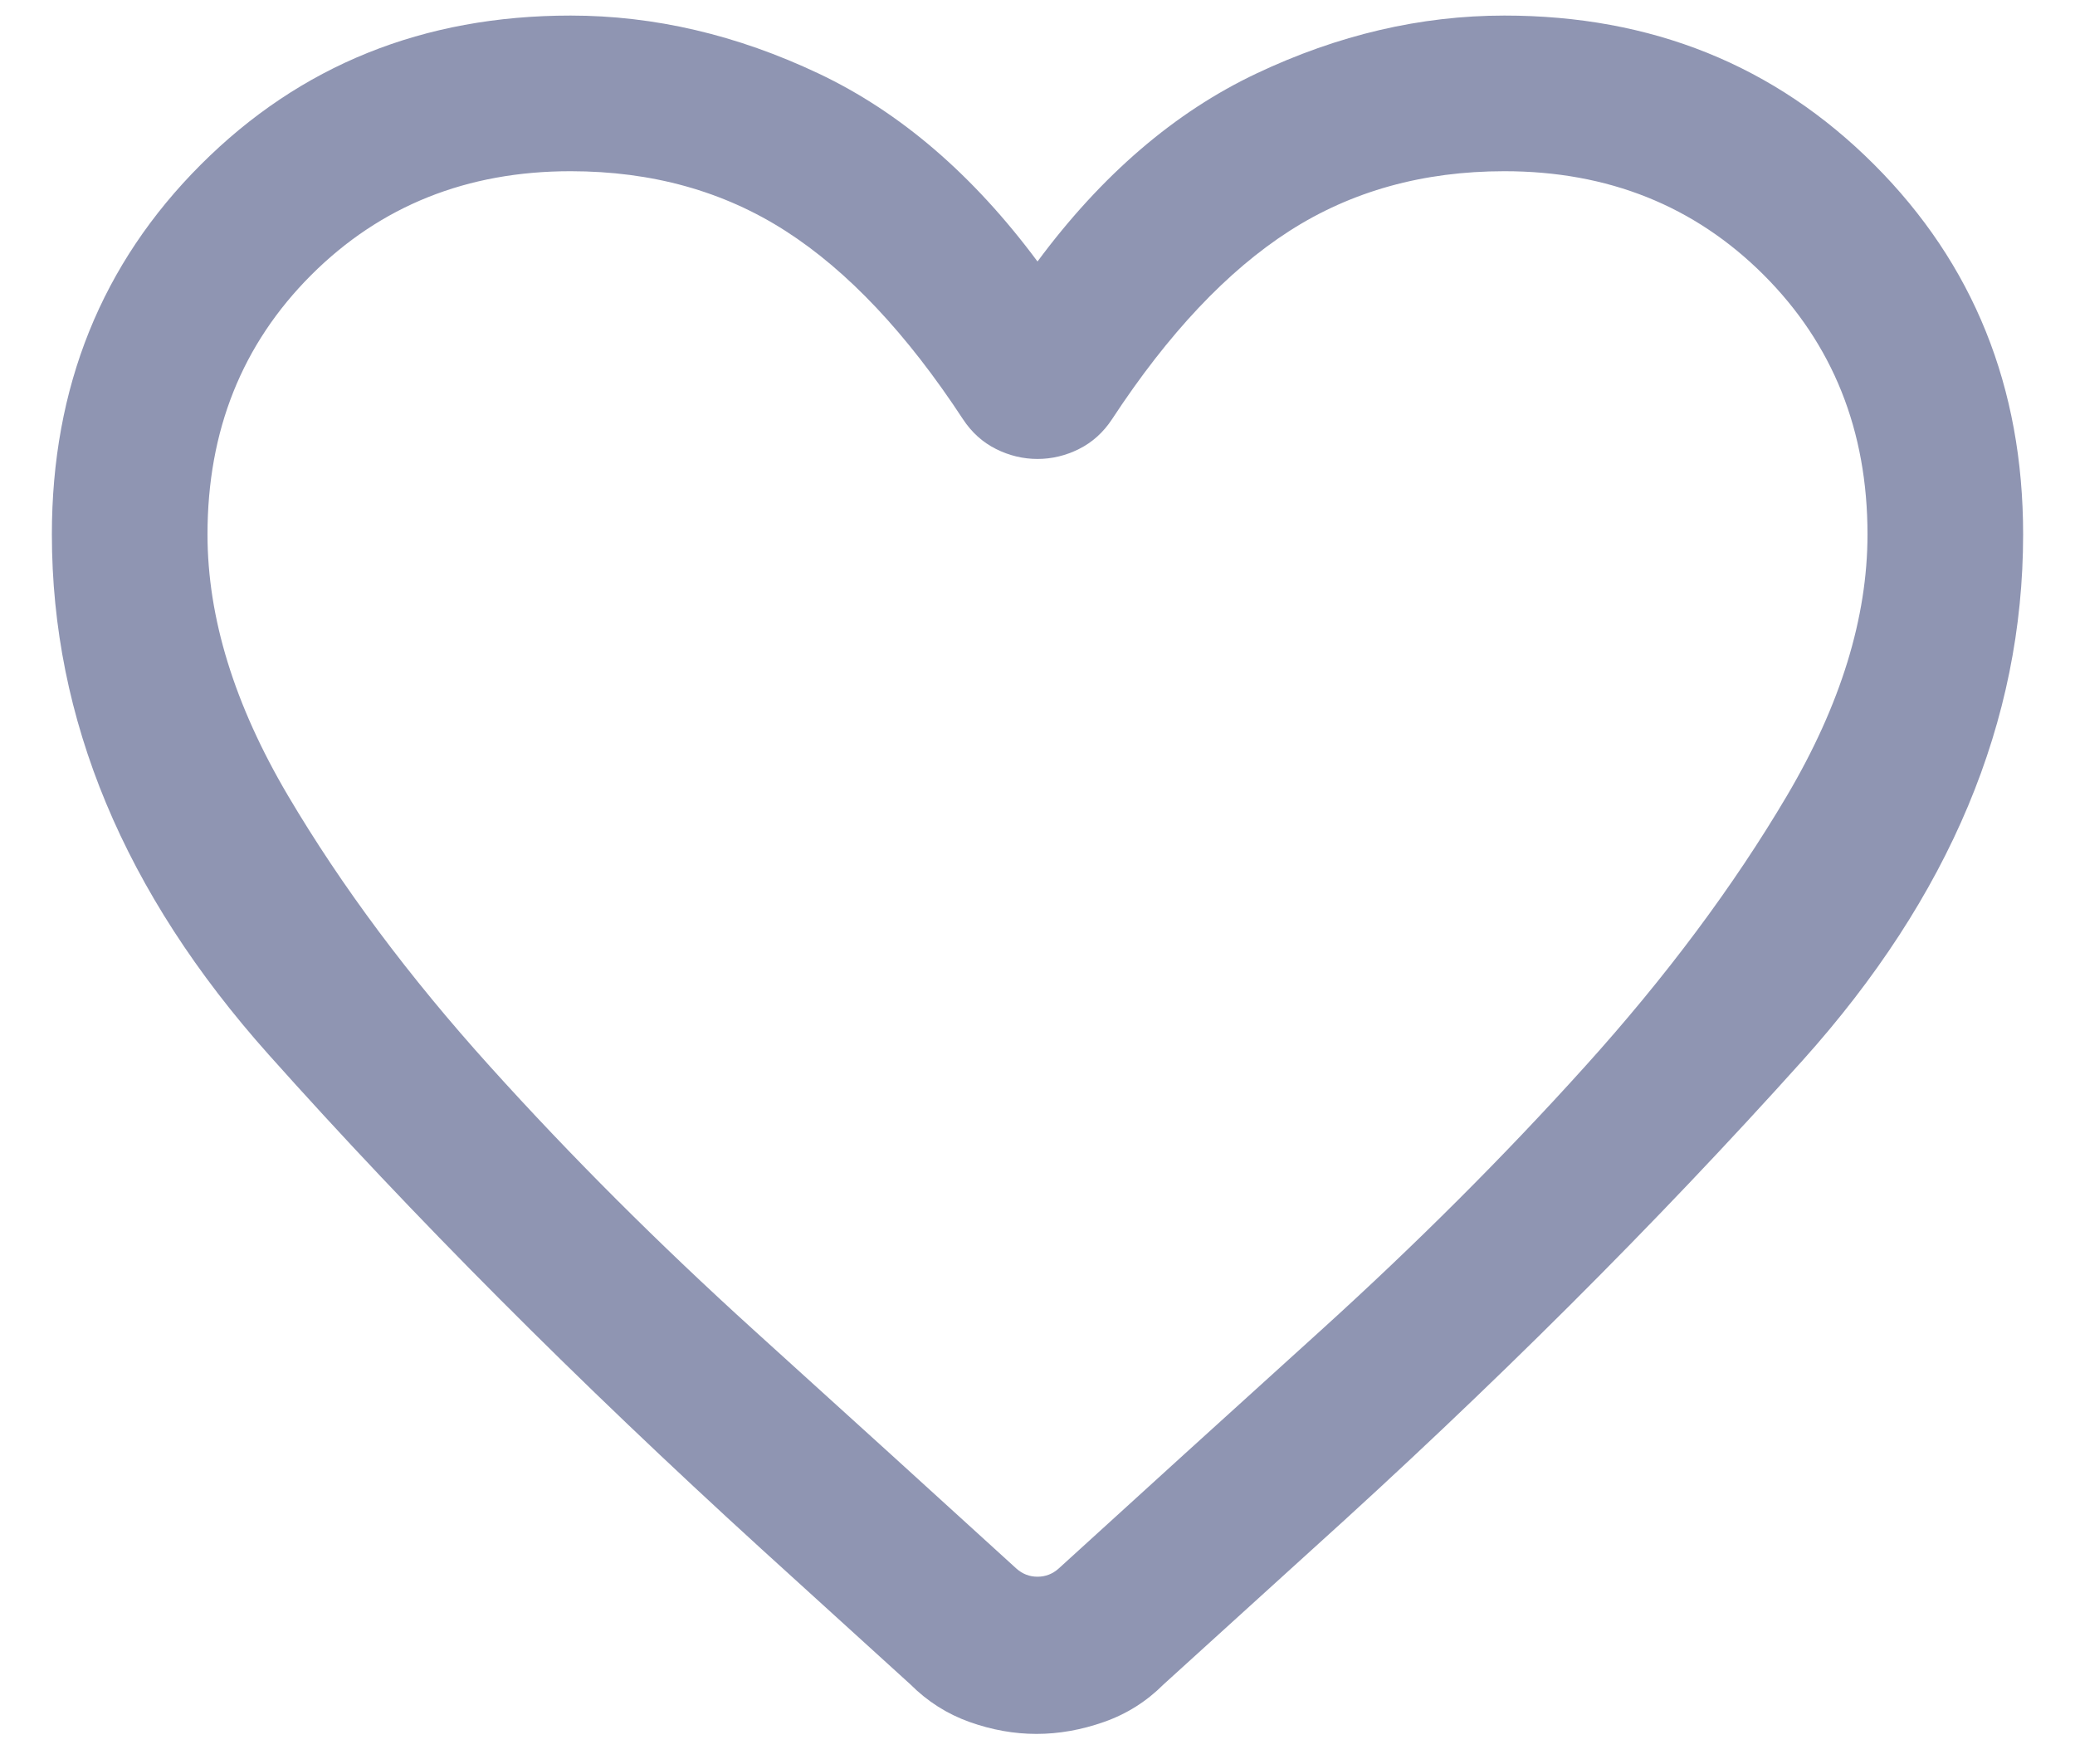 <svg width="20" height="17" viewBox="0 0 20 17" fill="none" xmlns="http://www.w3.org/2000/svg">
<path d="M9.99 16.71C9.776 16.71 9.561 16.672 9.345 16.595C9.129 16.518 8.939 16.397 8.775 16.233L7.338 14.927C5.565 13.311 3.982 11.723 2.589 10.163C1.196 8.603 0.5 6.932 0.5 5.15C0.5 3.731 0.979 2.543 1.936 1.586C2.893 0.629 4.081 0.15 5.5 0.15C6.306 0.15 7.103 0.336 7.889 0.708C8.676 1.08 9.379 1.684 10 2.52C10.62 1.684 11.324 1.08 12.111 0.708C12.897 0.336 13.694 0.15 14.5 0.15C15.919 0.15 17.107 0.629 18.064 1.586C19.021 2.543 19.5 3.731 19.5 5.15C19.5 6.952 18.792 8.641 17.375 10.219C15.958 11.796 14.379 13.371 12.636 14.943L11.215 16.233C11.051 16.397 10.86 16.518 10.64 16.595C10.421 16.672 10.204 16.71 9.99 16.71ZM9.281 4.039C8.74 3.214 8.17 2.61 7.572 2.226C6.974 1.842 6.283 1.65 5.5 1.65C4.5 1.65 3.667 1.984 3 2.65C2.333 3.317 2 4.15 2 5.15C2 5.953 2.259 6.792 2.776 7.668C3.293 8.543 3.943 9.414 4.724 10.279C5.505 11.145 6.352 11.99 7.263 12.816C8.175 13.641 9.02 14.409 9.798 15.118C9.856 15.169 9.923 15.195 10 15.195C10.077 15.195 10.144 15.169 10.202 15.118C10.98 14.409 11.825 13.641 12.737 12.816C13.648 11.99 14.495 11.145 15.276 10.279C16.057 9.414 16.707 8.543 17.224 7.668C17.741 6.792 18 5.953 18 5.15C18 4.15 17.667 3.317 17 2.65C16.333 1.984 15.5 1.65 14.5 1.65C13.717 1.65 13.026 1.842 12.428 2.226C11.83 2.61 11.26 3.214 10.719 4.039C10.635 4.167 10.528 4.263 10.4 4.327C10.272 4.391 10.138 4.423 10 4.423C9.862 4.423 9.728 4.391 9.6 4.327C9.472 4.263 9.365 4.167 9.281 4.039Z" fill="#8F95B2"/>
</svg>
